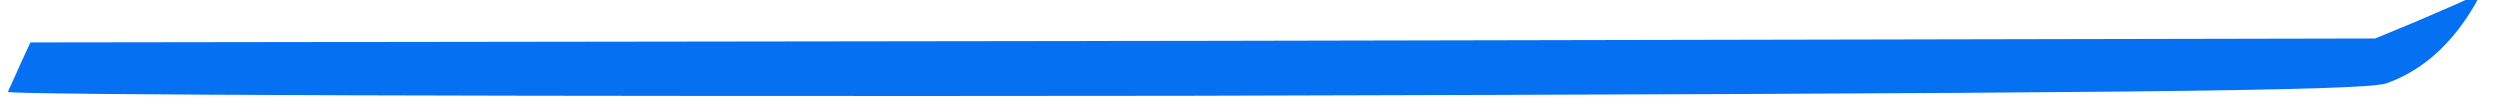 <?xml version="1.0" encoding="UTF-8" standalone="no"?>
<svg
   xmlns:dc="http://purl.org/dc/elements/1.1/"
   xmlns:cc="http://creativecommons.org/ns#"
   xmlns:rdf="http://www.w3.org/1999/02/22-rdf-syntax-ns#"
   xmlns:svg="http://www.w3.org/2000/svg"
   xmlns="http://www.w3.org/2000/svg"
   xmlns:sodipodi="http://sodipodi.sourceforge.net/DTD/sodipodi-0.dtd"
   xmlns:inkscape="http://www.inkscape.org/namespaces/inkscape"
   version="1.0"
   width="346pt"
   height="14pt"
   viewBox="0 0 346 14"
   preserveAspectRatio="xMidYMid meet"
   id="svg239"
   sodipodi:docname="separator_delice_middle_right.svg"
   inkscape:version="1.0 (4035a4fb49, 2020-05-01)">
  <defs
     id="defs243">
    <filter
       inkscape:collect="always"
       style="color-interpolation-filters:sRGB"
       id="filter1069"
       x="-6.2436491e-07"
       width="1"
       y="-1.5375346e-05"
       height="1">
      <feGaussianBlur
         inkscape:collect="always"
         stdDeviation="8.885885e-05"
         id="feGaussianBlur1071" />
    </filter>
  </defs>
  <sodipodi:namedview
     inkscape:document-rotation="0"
     pagecolor="#ffffff"
     bordercolor="#666666"
     borderopacity="1"
     objecttolerance="10"
     gridtolerance="10"
     guidetolerance="10"
     inkscape:pageopacity="0"
     inkscape:pageshadow="2"
     inkscape:window-width="3840"
     inkscape:window-height="2050"
     id="namedview241"
     showgrid="false"
     inkscape:zoom="2.8284271"
     inkscape:cx="233.16064"
     inkscape:cy="106.20859"
     inkscape:window-x="-12"
     inkscape:window-y="-12"
     inkscape:window-maximized="1"
     inkscape:current-layer="svg239" />
  <path
     d="m -219.07,49.06 c 3,4.455 6.6,7.498 11.1,9.128 2.8,1.087 39.6,1.413 166.4,1.739 89.6,0.109 162.7,-0.109 162.5,-0.543 -0.2,-0.543 -1,-2.173 -1.7,-3.803 l -1.4,-3.043 -162.1,-0.217 -162.1,-0.326 -5.5,-2.282 c -3,-1.304 -6.4,-2.717 -7.4,-3.26 -1.9,-0.761 -1.8,-0.543 0.2,2.608 z"
     id="path1073"
     style="fill:#0670f3;fill-opacity:1;stroke:none;stroke-width:0.104;filter:url(#filter1069)"
     transform="matrix(-1.001,0,0,1,122.153,-46.669)" />
</svg>
